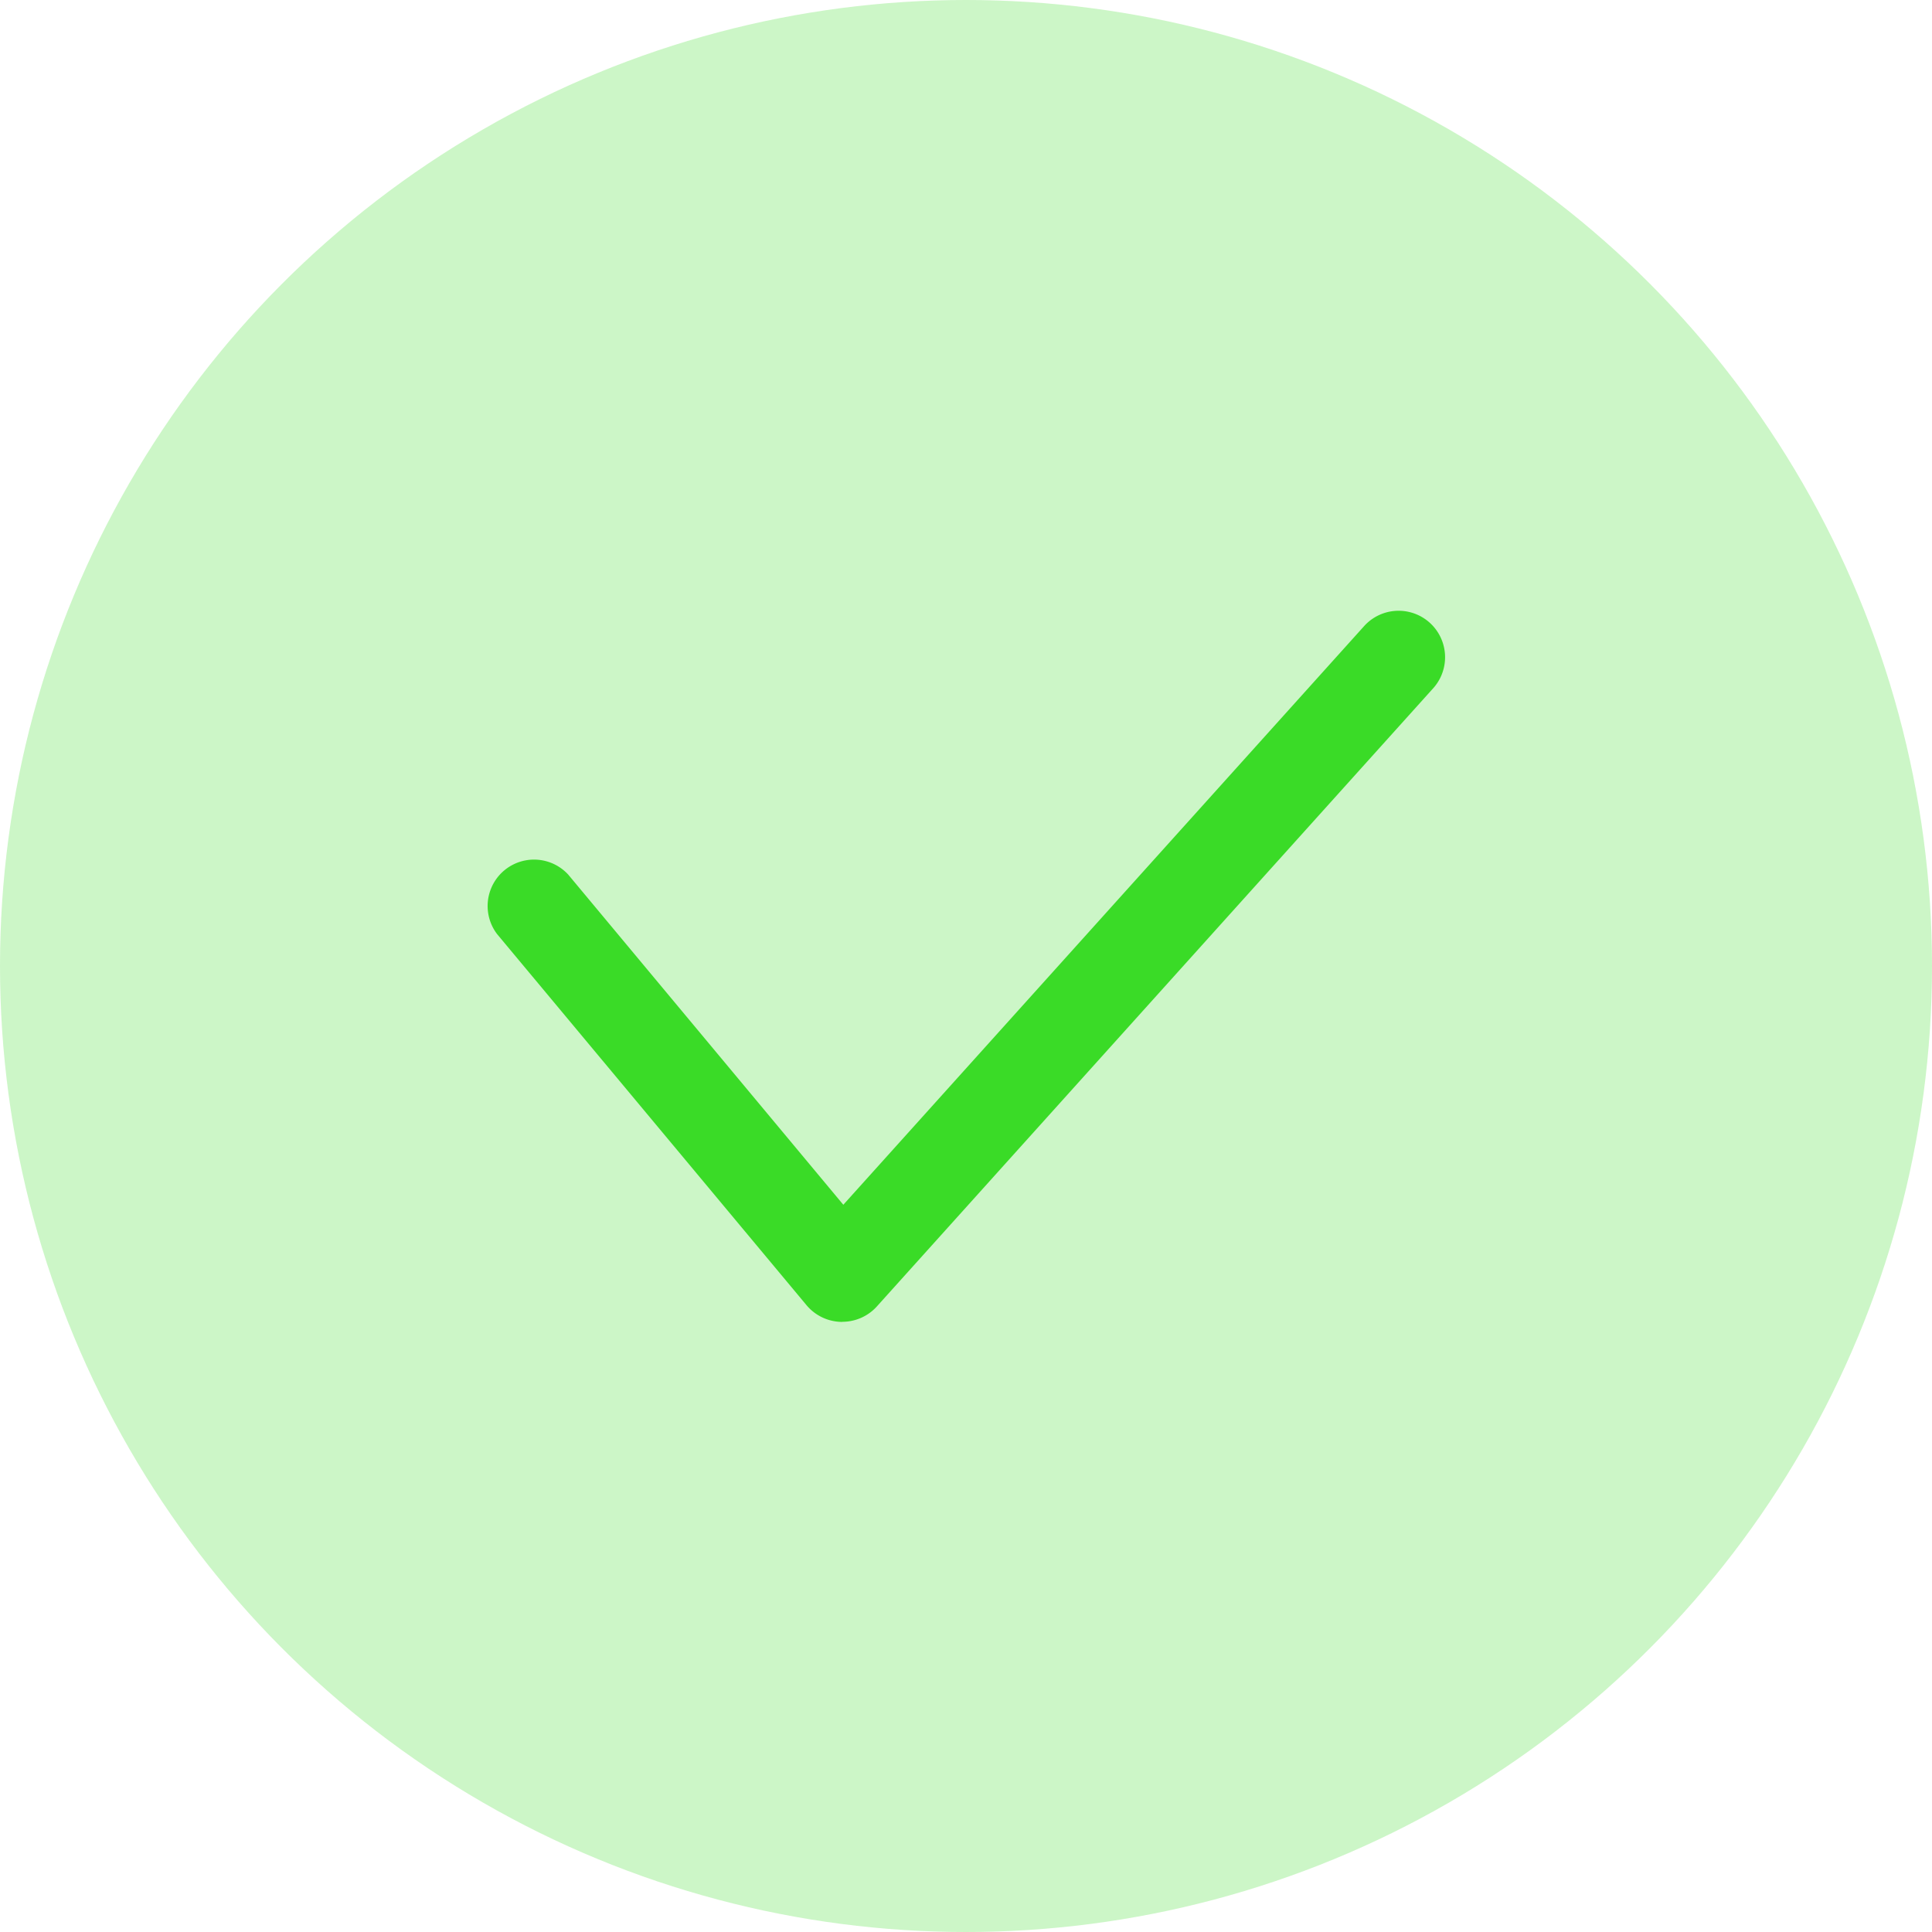 <svg xmlns="http://www.w3.org/2000/svg" width="38" height="38" viewBox="0 0 38 38">
  <g id="Groupe_25" data-name="Groupe 25" transform="translate(-1621 -405)">
    <circle id="Ellipse_17" data-name="Ellipse 17" cx="19" cy="19" r="19" transform="translate(1621 405)" fill="rgba(58,219,39,0.26)"/>
    <path id="Tracé_15" data-name="Tracé 15" d="M11.25,20.25h-.018a.916.916,0,0,1-.684-.329l-6.087-7.3a.913.913,0,0,1,1.4-1.169l5.411,6.494L21.527,6.552a.914.914,0,0,1,1.359,1.222L11.93,19.948a.915.915,0,0,1-.679.3Z" transform="translate(1626.315 410.75)" fill="#3adb27"/>
  </g>
</svg>
